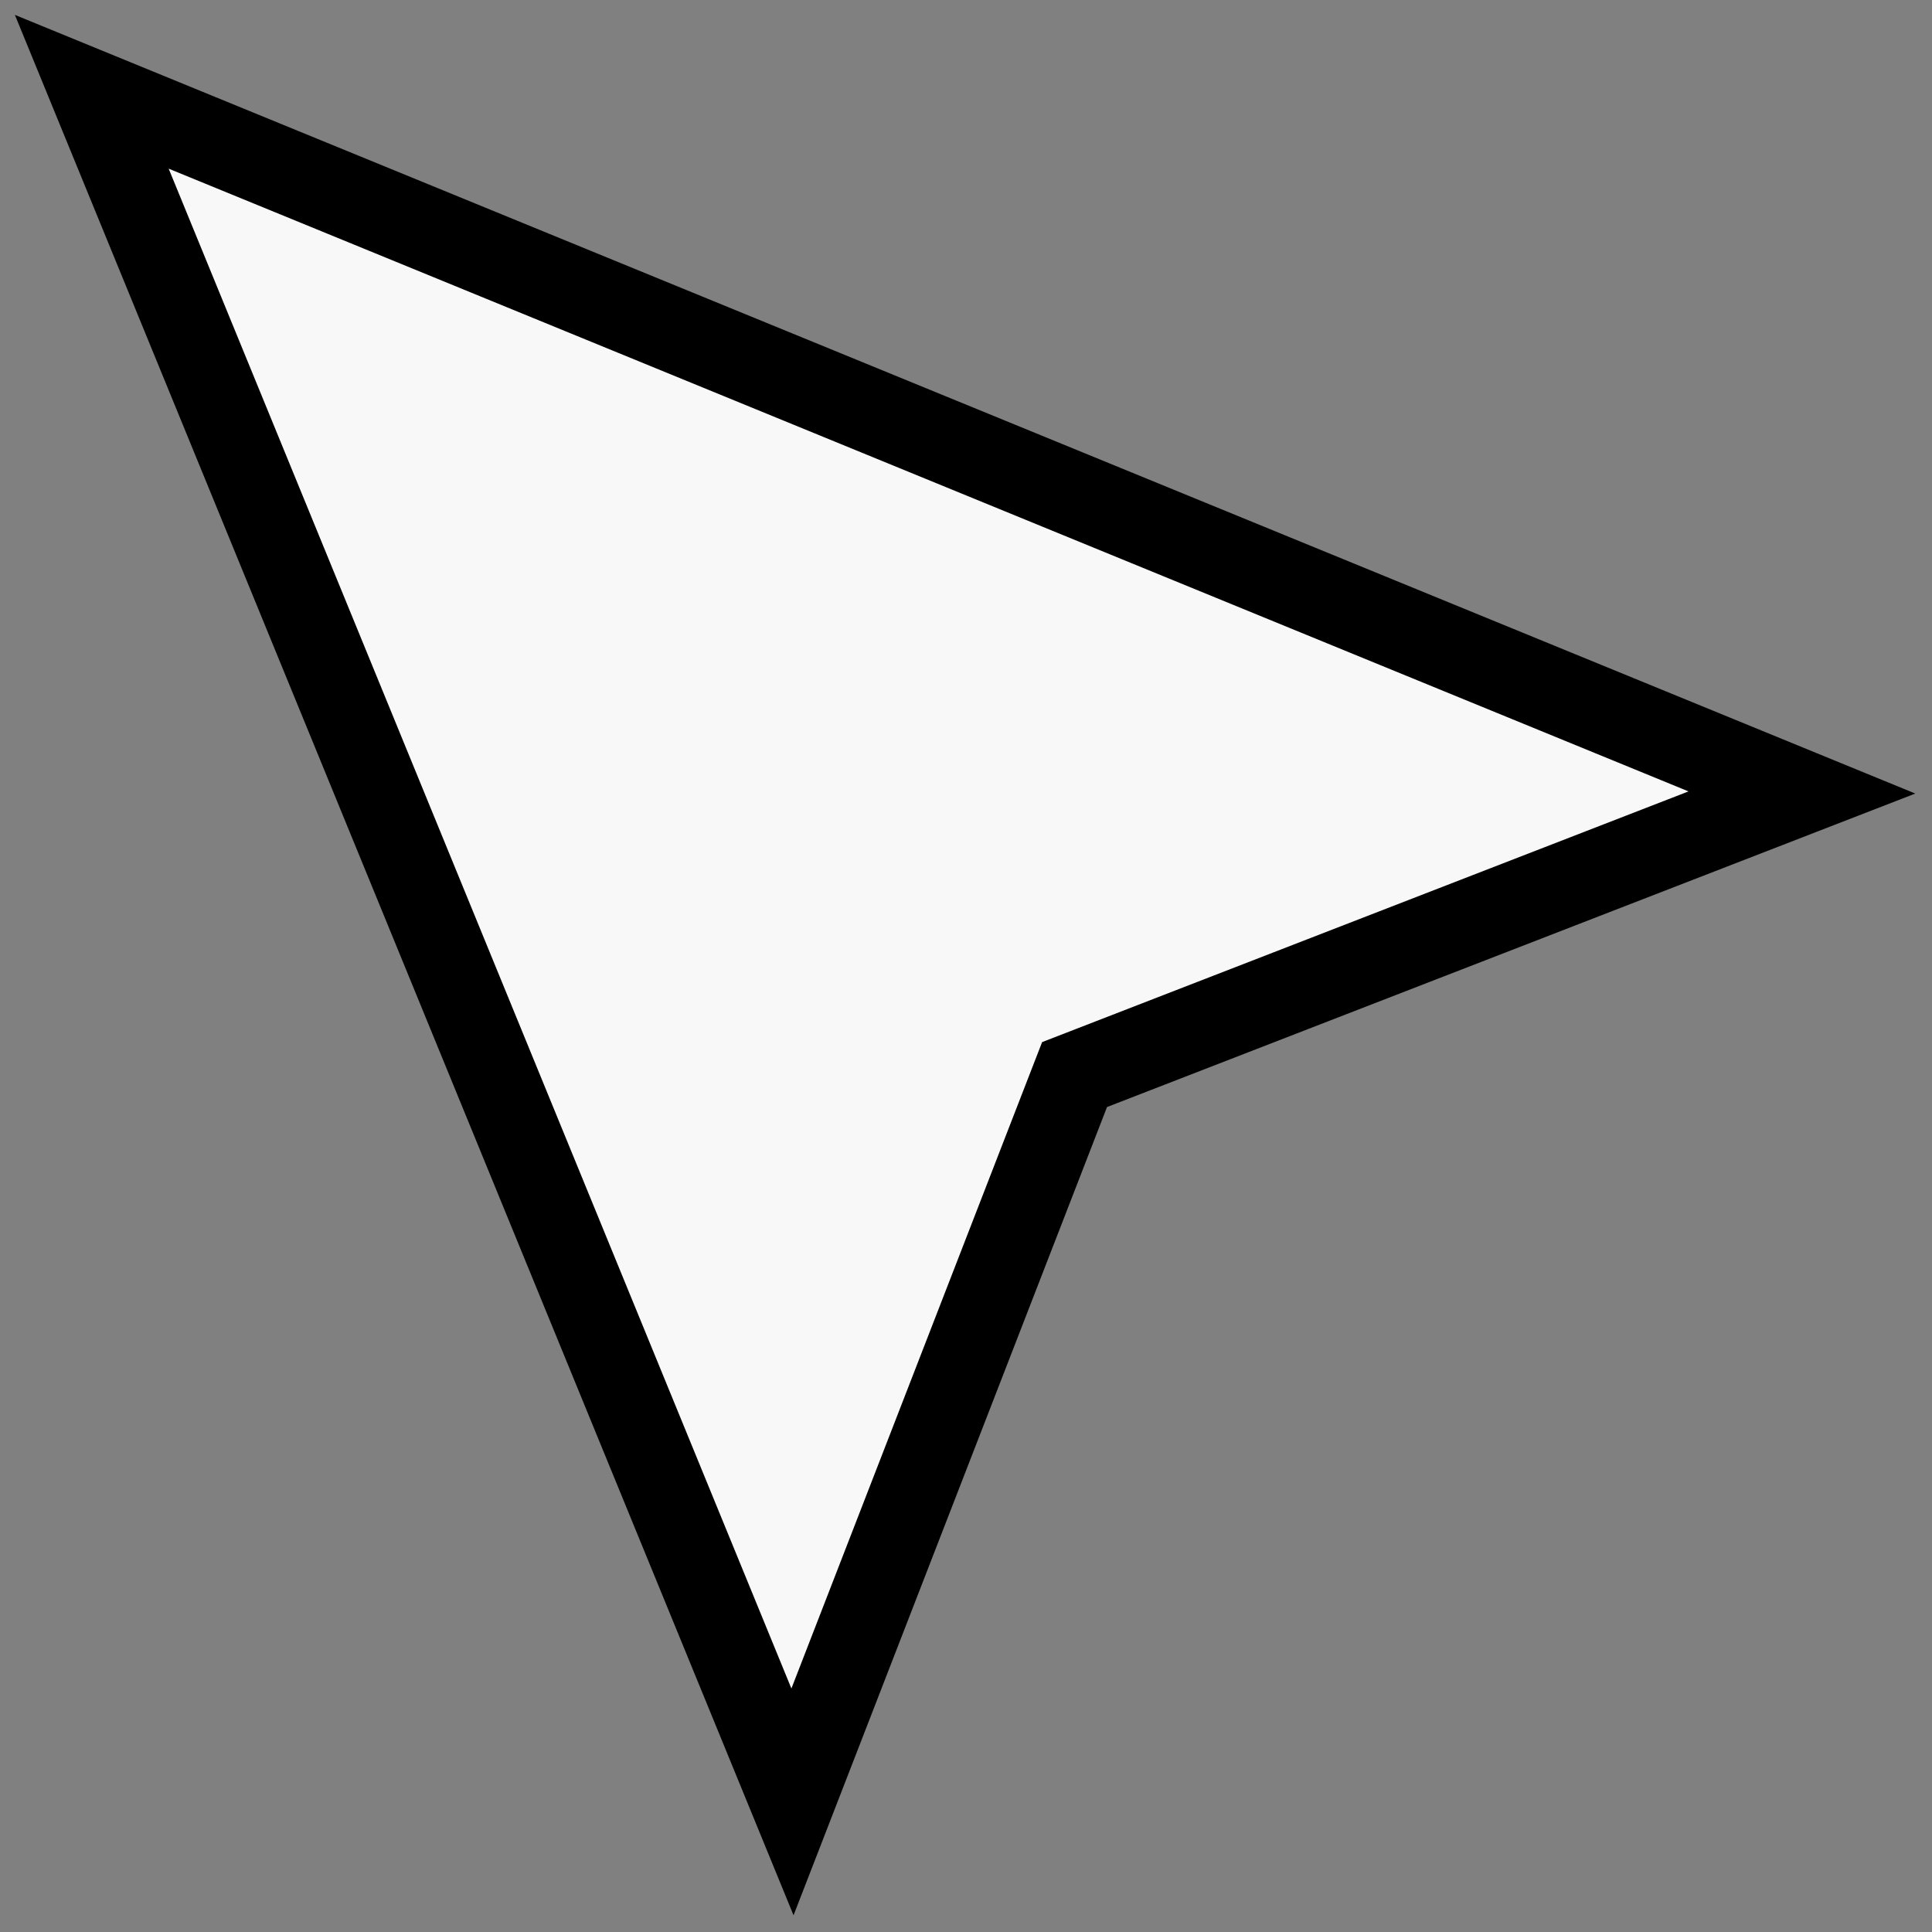 <svg width="92" height="92" viewBox="0 0 92 92" fill="none" xmlns="http://www.w3.org/2000/svg">
<rect x="0" y="0" width="92" height="92" fill="#808080" stroke="none"/>
<path d="M37.737 85.805L4.37 4.37L85.805 37.737L51.993 50.851L51.17 51.17L50.851 51.992L37.737 85.805Z" fill="#F8F8F8" stroke="black" stroke-width="4"/>
</svg>
